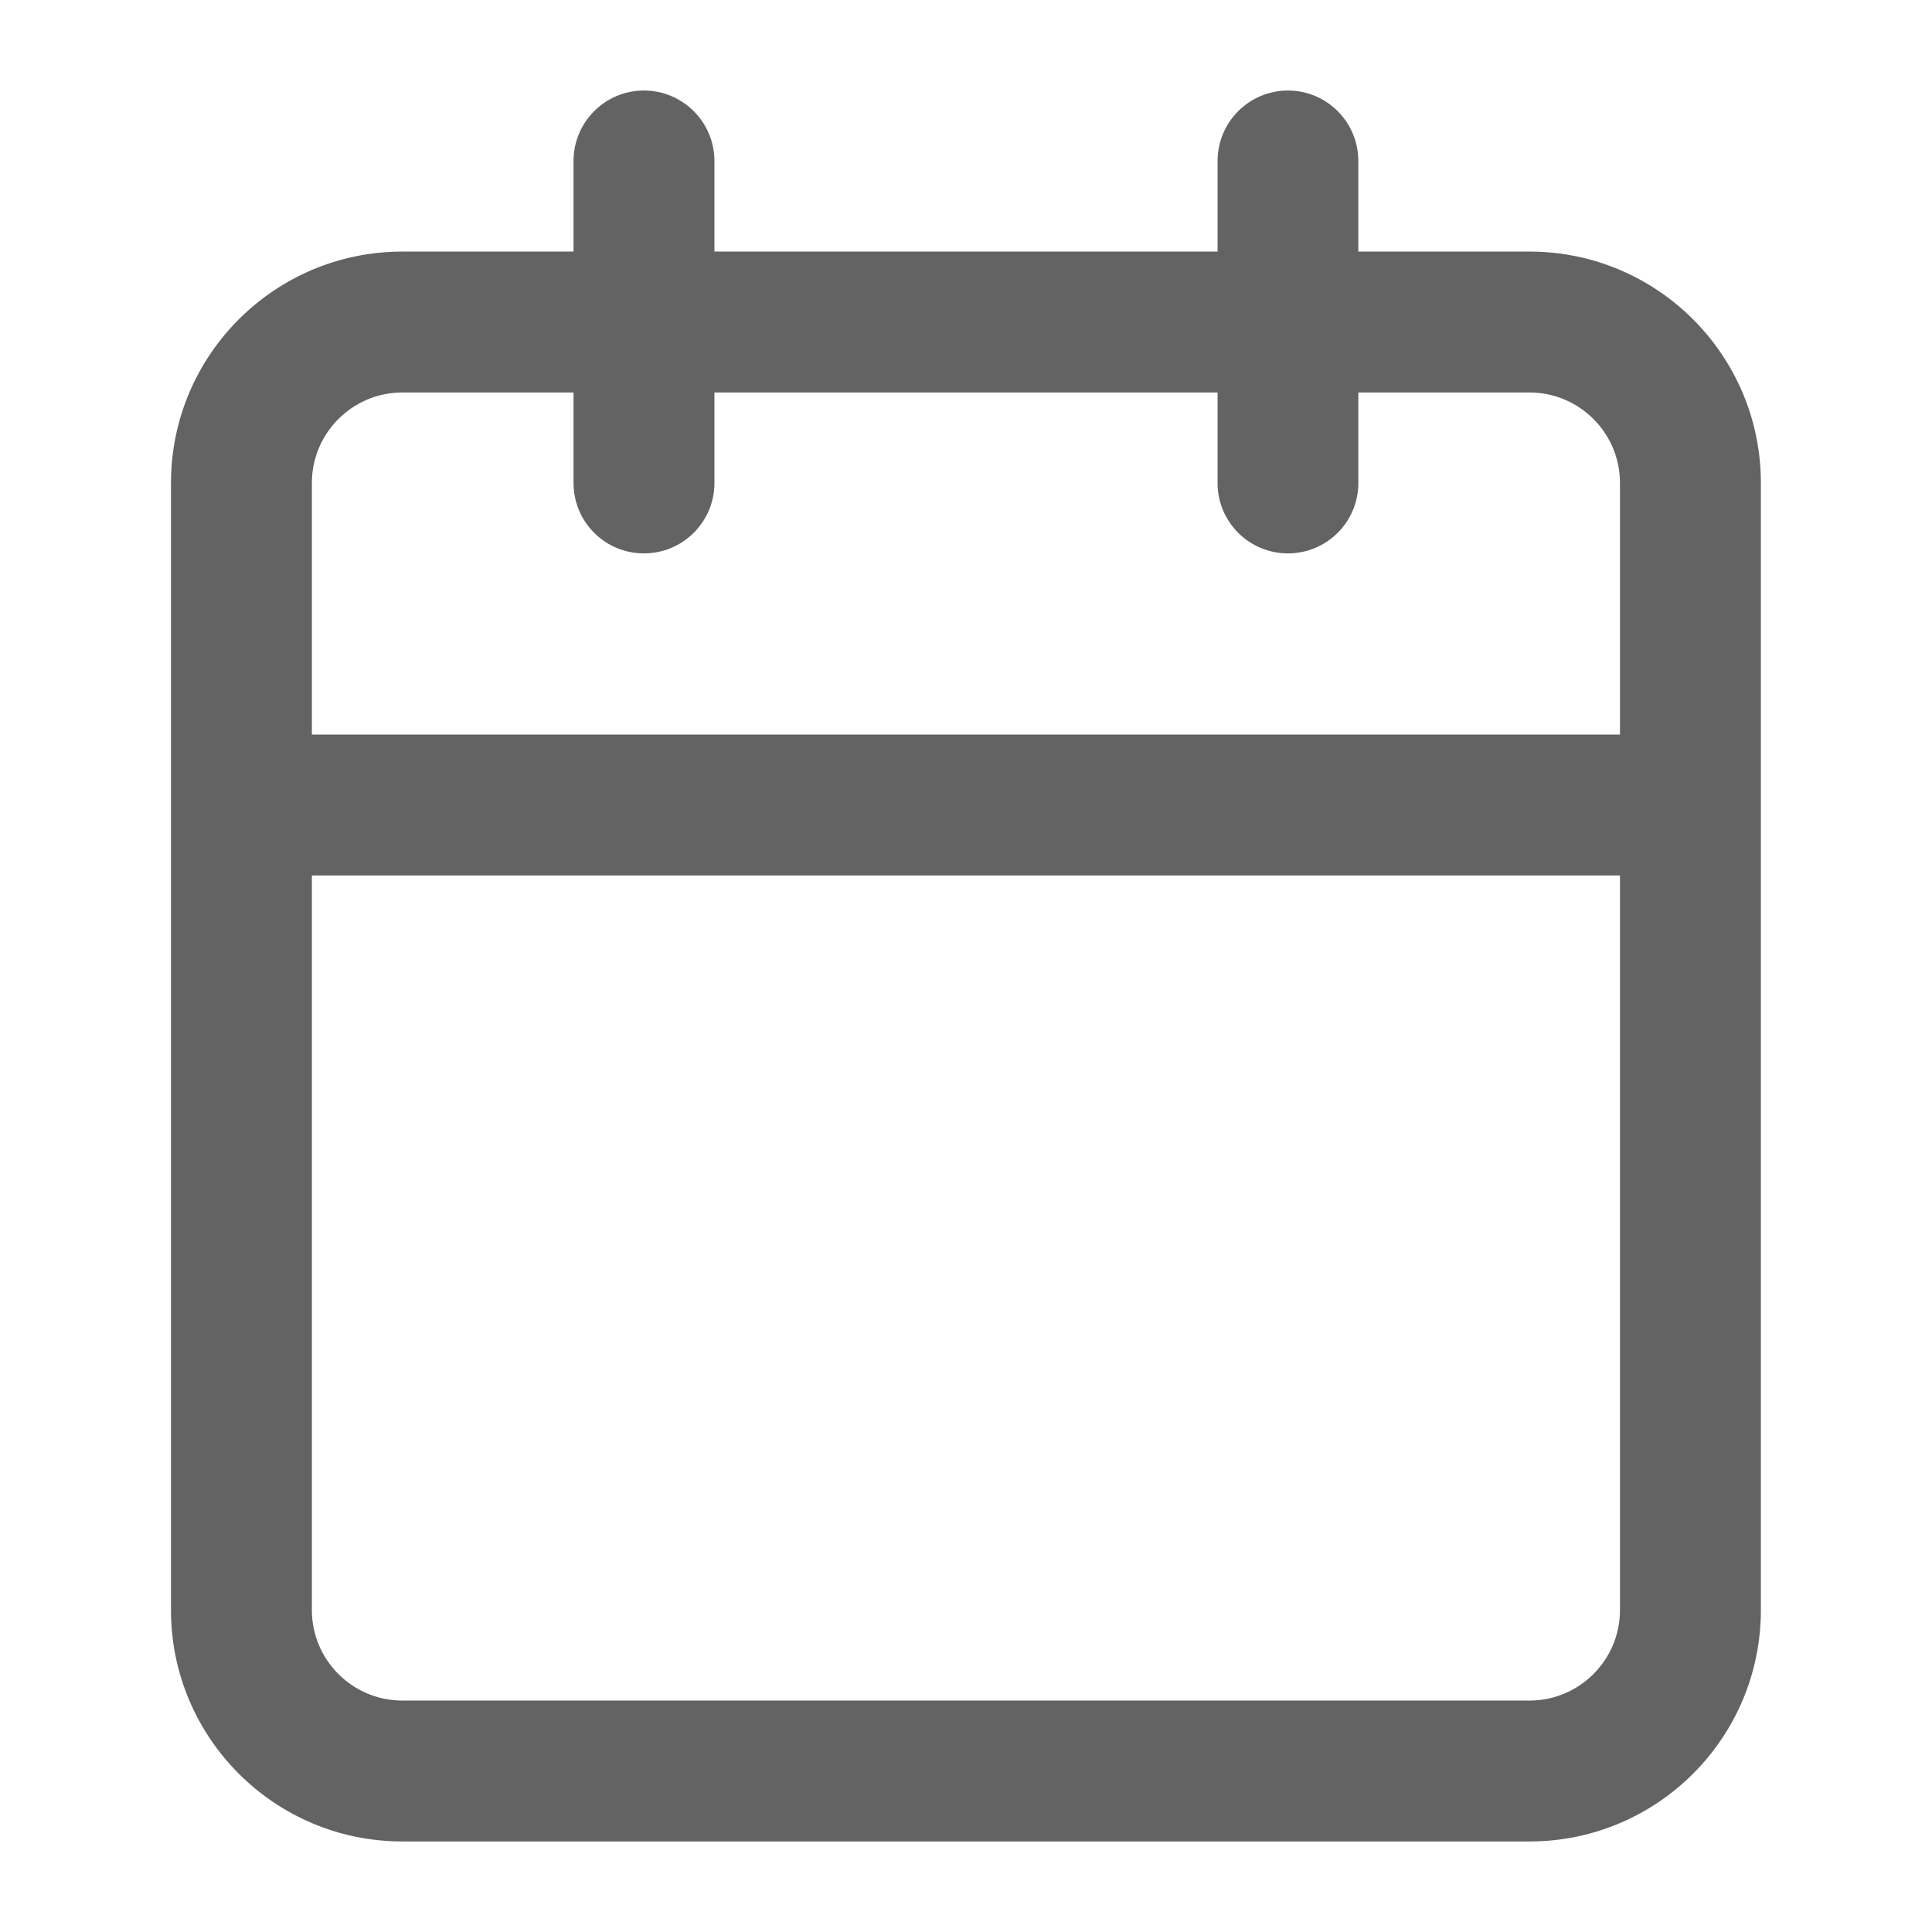 <svg width="14" height="14" viewBox="0 0 14 14" fill="none" xmlns="http://www.w3.org/2000/svg">
<path fill-rule="evenodd" clip-rule="evenodd" d="M9.843 1.167C9.843 0.885 9.615 0.656 9.333 0.656C9.051 0.656 8.823 0.885 8.823 1.167V1.823H5.177V1.167C5.177 0.885 4.948 0.656 4.666 0.656C4.384 0.656 4.156 0.885 4.156 1.167V1.823H2.916C1.99 1.823 1.239 2.574 1.239 3.5V11.667C1.239 12.593 1.99 13.344 2.916 13.344H11.083C12.009 13.344 12.76 12.593 12.76 11.667V3.5C12.76 2.574 12.009 1.823 11.083 1.823H9.843V1.167ZM11.739 5.323V3.5C11.739 3.138 11.445 2.844 11.083 2.844H9.843V3.5C9.843 3.782 9.615 4.01 9.333 4.01C9.051 4.01 8.823 3.782 8.823 3.5V2.844H5.177V3.5C5.177 3.782 4.948 4.01 4.666 4.01C4.384 4.01 4.156 3.782 4.156 3.5V2.844H2.916C2.554 2.844 2.26 3.138 2.26 3.5V5.323H11.739ZM2.26 6.344H11.739V11.667C11.739 12.029 11.445 12.323 11.083 12.323H2.916C2.554 12.323 2.26 12.029 2.26 11.667V6.344Z" fill="#212121" fill-opacity="0.7"/>
</svg>
